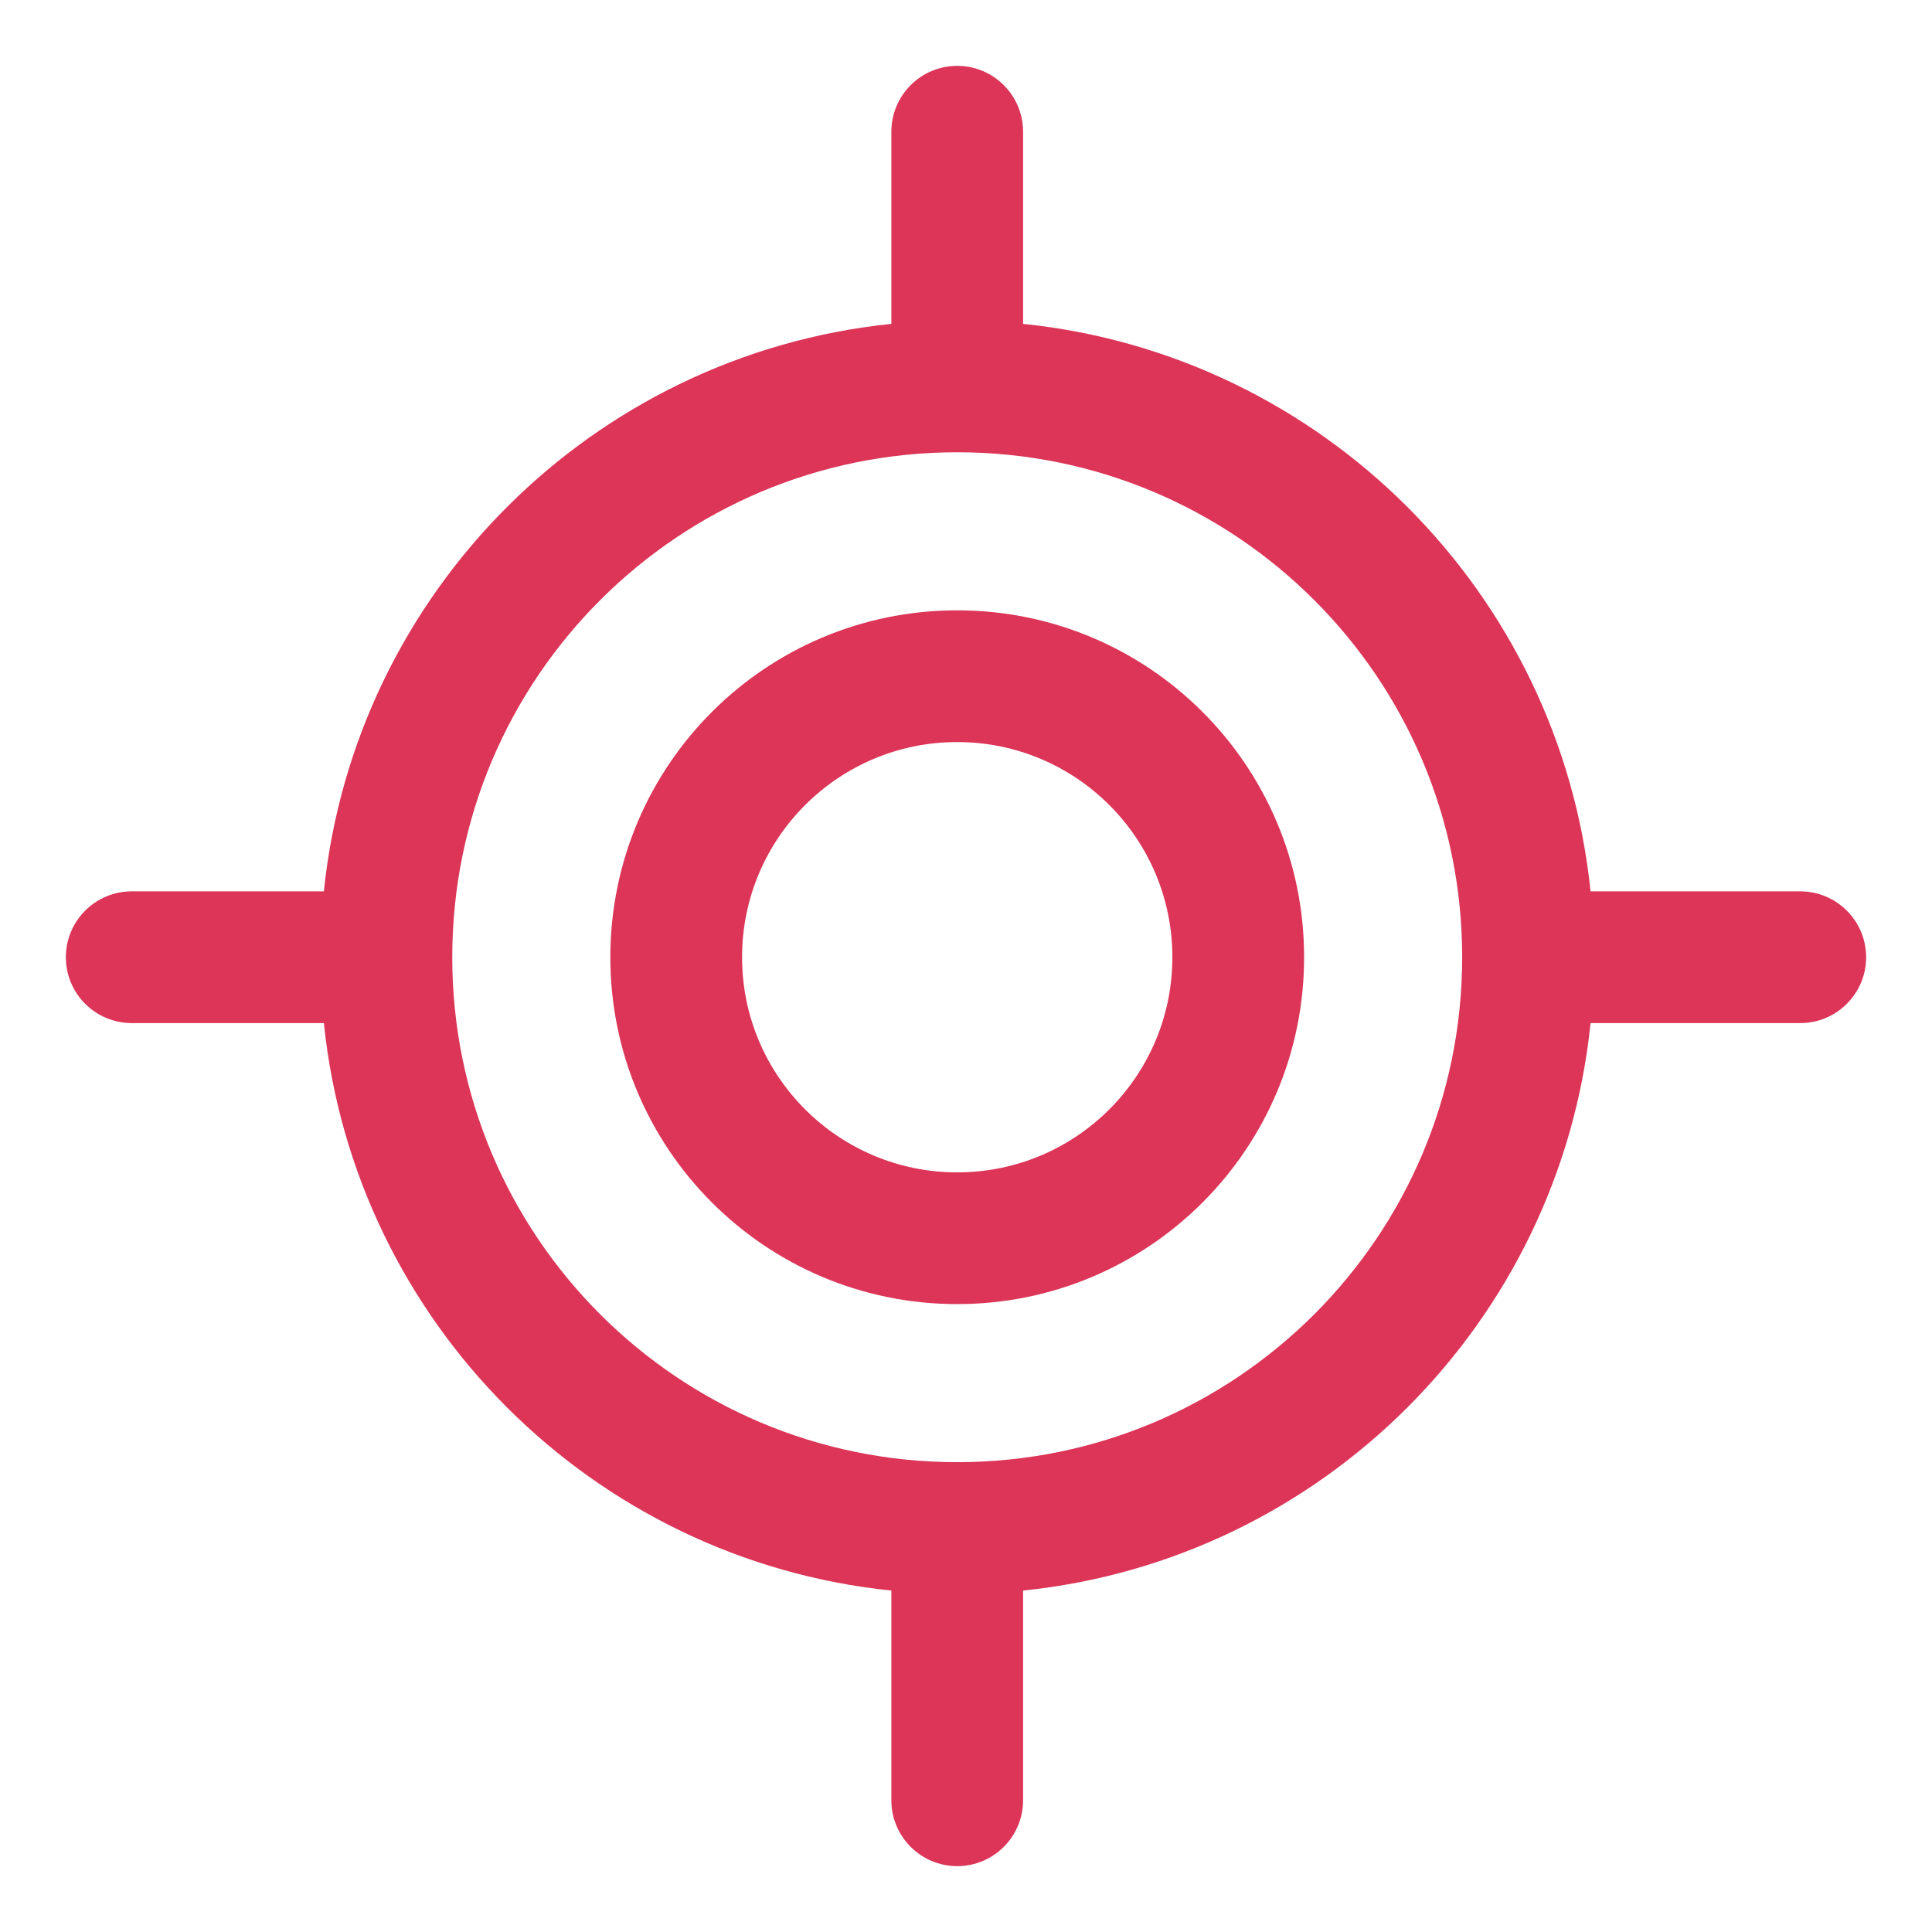 <svg width="18" height="18" viewBox="0 0 22 22" fill="none" xmlns="http://www.w3.org/2000/svg"><path fill-rule="evenodd" clip-rule="evenodd" d="M11.65 1.5C11.65 1.086 11.314 0.75 10.9 0.75C10.486 0.75 10.15 1.086 10.15 1.5V3.688C6.745 4.038 4.038 6.745 3.688 10.15H1.5C1.086 10.15 0.75 10.486 0.75 10.9C0.75 11.314 1.086 11.65 1.5 11.65H3.688C4.038 15.055 6.745 17.762 10.15 18.112V20.5C10.15 20.914 10.486 21.25 10.9 21.25C11.314 21.25 11.65 20.914 11.65 20.5V18.112C15.055 17.762 17.762 15.055 18.112 11.65H20.5C20.914 11.65 21.25 11.314 21.25 10.9C21.25 10.486 20.914 10.15 20.5 10.15H18.112C17.762 6.745 15.055 4.038 11.65 3.688V1.5ZM5.15 10.9C5.15 7.724 7.724 5.15 10.9 5.15C14.076 5.15 16.65 7.724 16.65 10.9C16.65 14.076 14.076 16.65 10.9 16.65C7.724 16.65 5.15 14.076 5.15 10.9ZM8.45 10.9C8.45 9.547 9.547 8.45 10.9 8.45C12.253 8.45 13.35 9.547 13.35 10.9C13.35 12.253 12.253 13.35 10.9 13.35C9.547 13.35 8.45 12.253 8.45 10.9ZM10.9 6.95C8.718 6.95 6.95 8.718 6.95 10.9C6.95 13.082 8.718 14.85 10.9 14.85C13.082 14.85 14.85 13.082 14.85 10.9C14.85 8.718 13.082 6.95 10.9 6.95Z" fill="#DC3558"></path></svg>

